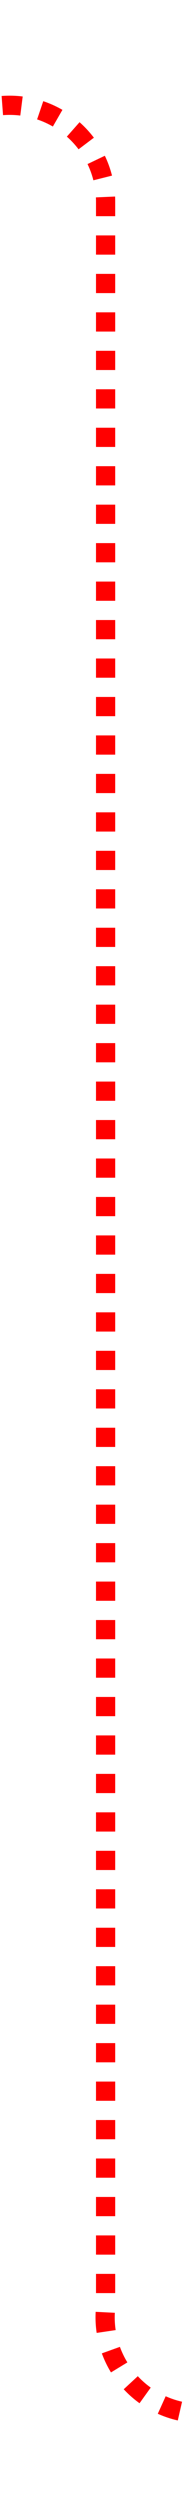 ﻿<?xml version="1.0" encoding="utf-8"?>
<svg version="1.1" xmlns:xlink="http://www.w3.org/1999/xlink" width="10px" height="130px" preserveAspectRatio="xMidYMin meet" viewBox="1146 805  8 130" xmlns="http://www.w3.org/2000/svg">
  <path d="M 605.5 837  L 605.5 815  A 5 5 0 0 1 610.5 810.5 L 1145 810.5  A 5 5 0 0 1 1150.5 815.5 L 1150.5 925  A 5 5 0 0 0 1155.5 930.5 L 1365 930.5  A 5 5 0 0 1 1370.5 935.5 L 1370.5 1345  A 5 5 0 0 0 1375.5 1350.5 L 1379 1350.5  A 5 5 0 0 0 1384.5 1345.5 L 1384.5 1324  " stroke-width="1" stroke-dasharray="1,1" stroke="#ff0000" fill="none" />
  <path d="M 1379 1325  L 1390 1325  L 1390 1324  L 1379 1324  L 1379 1325  Z " fill-rule="nonzero" fill="#ff0000" stroke="none" />
</svg>